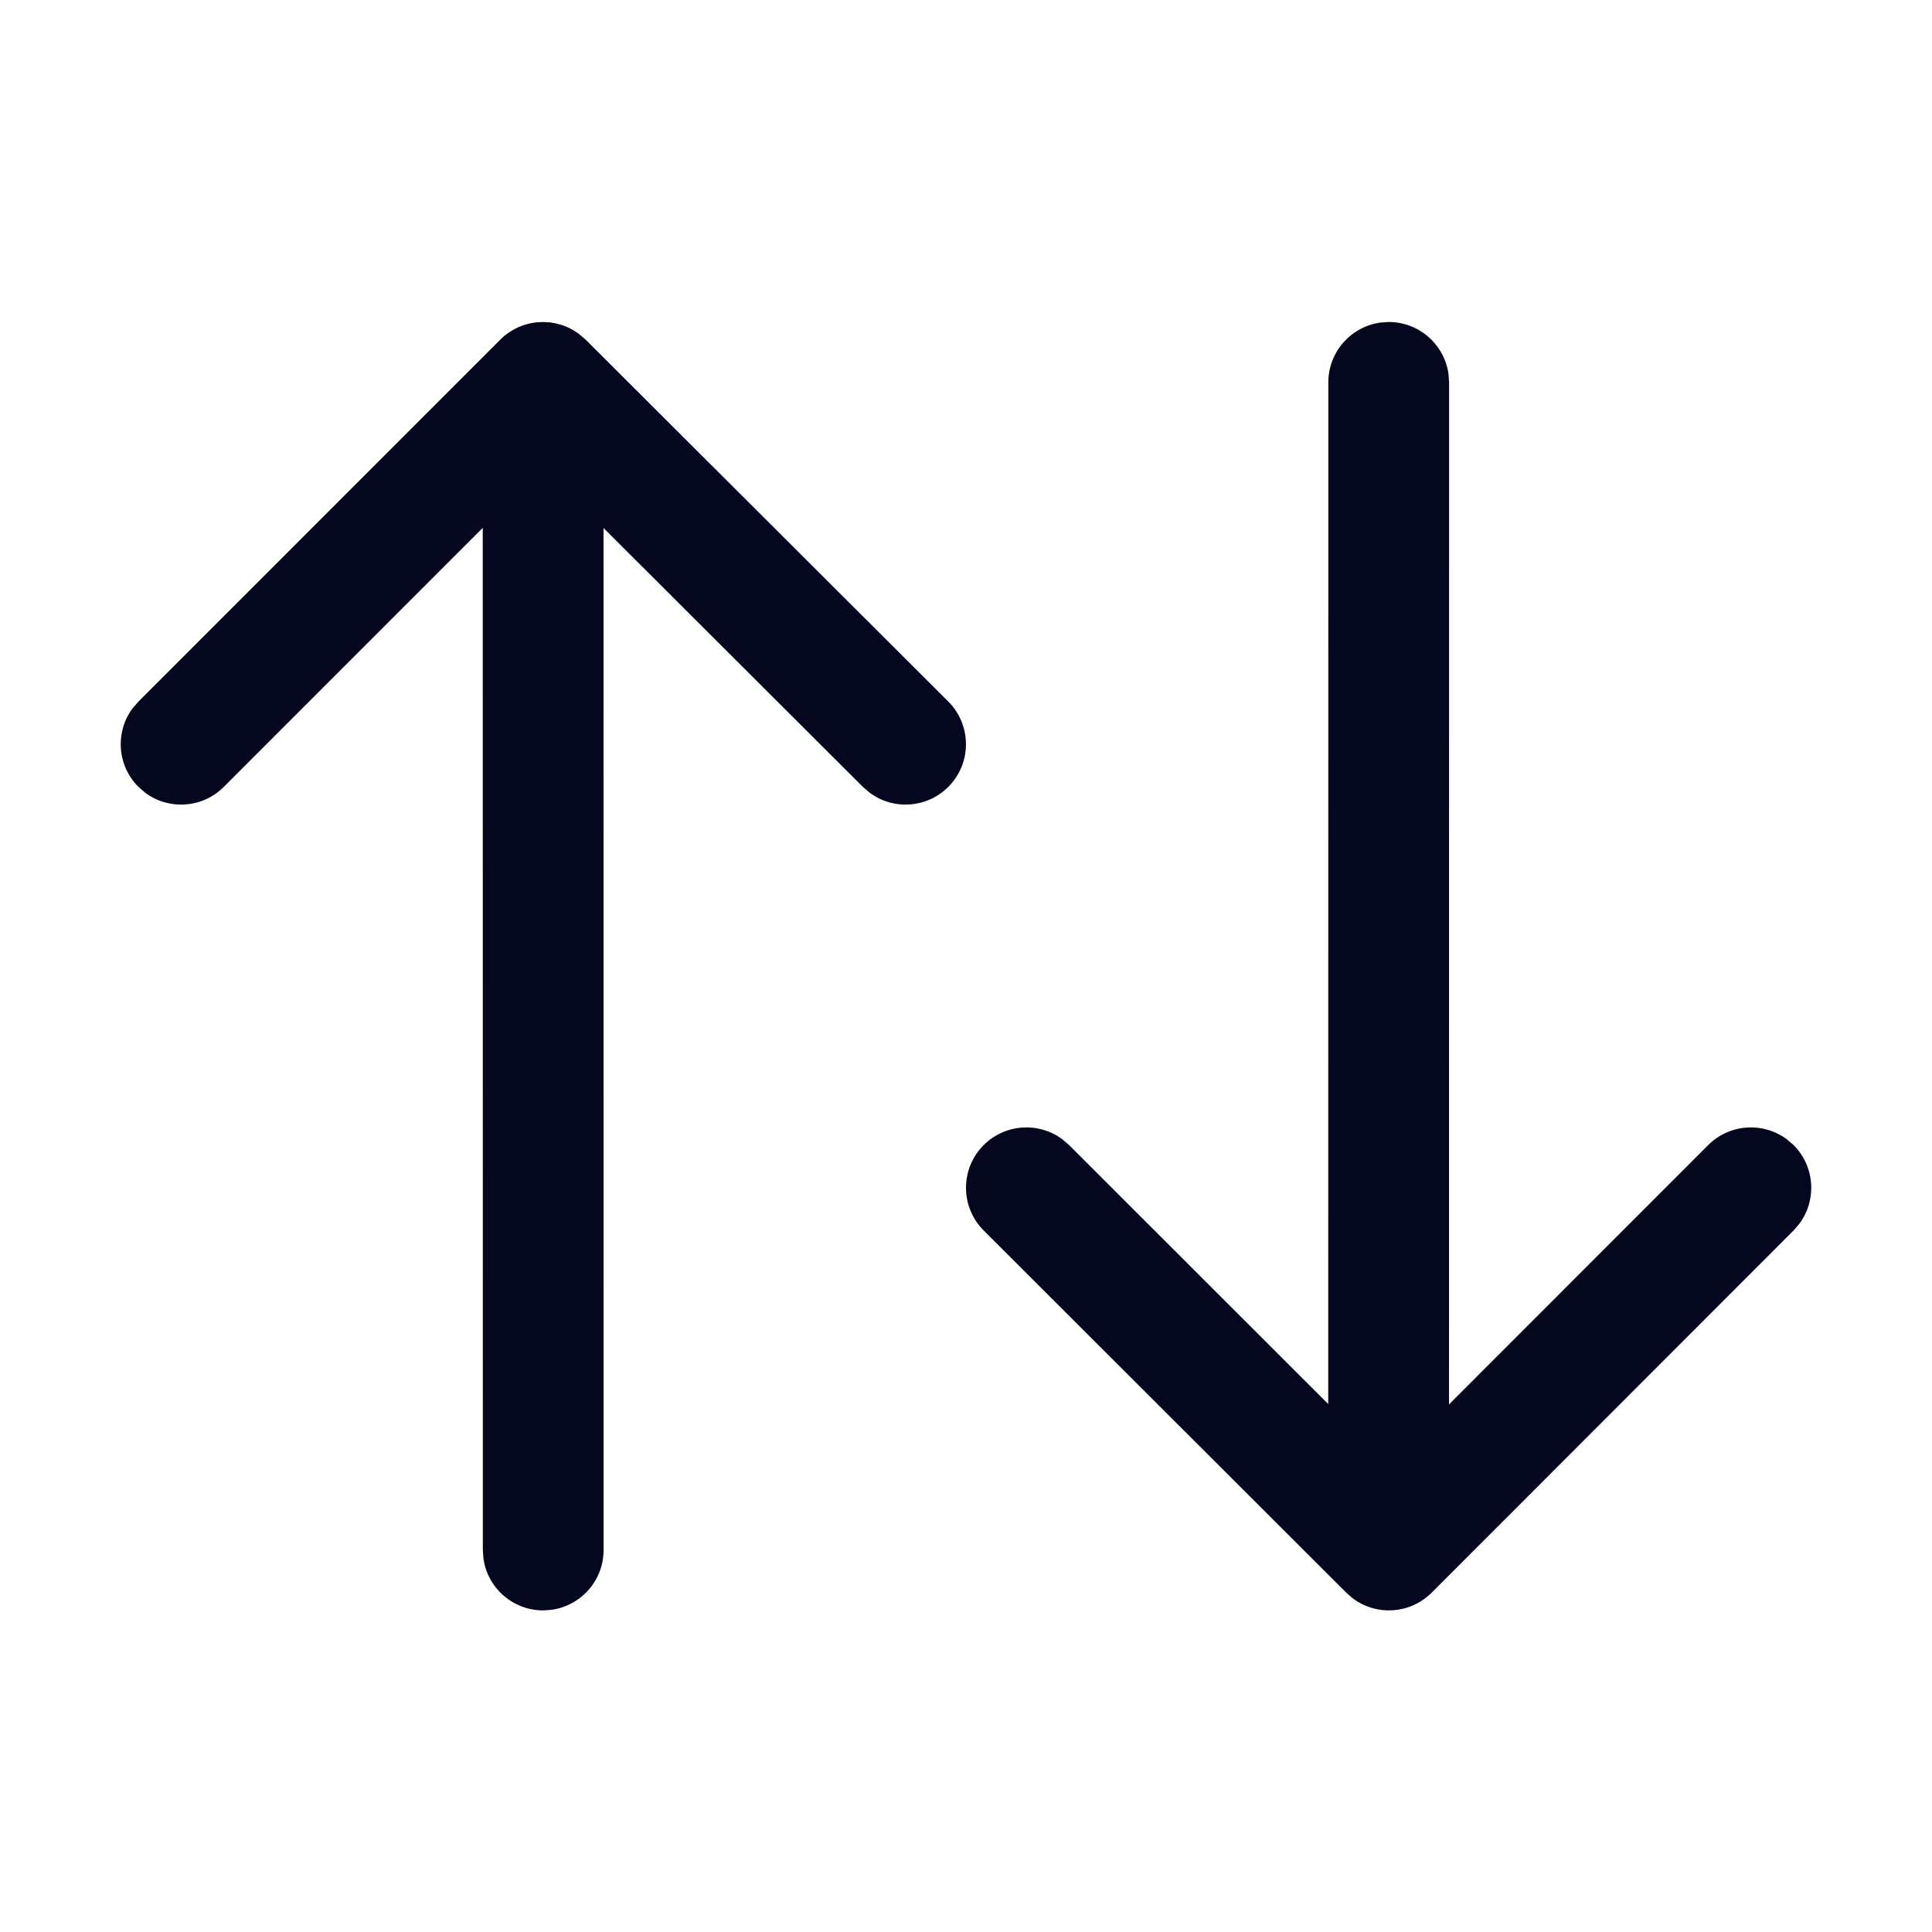 <svg width="24" height="24" viewBox="0 0 24 24" fill="none" xmlns="http://www.w3.org/2000/svg">
<path d="M17.251 4L17.149 4.007C16.783 4.057 16.501 4.37 16.501 4.75L16.5 17.442L13.28 14.224L13.196 14.152C12.902 13.934 12.486 13.959 12.219 14.225C11.927 14.518 11.927 14.993 12.22 15.286L16.724 19.785L16.808 19.858C17.102 20.076 17.518 20.051 17.784 19.785L22.281 15.285L22.353 15.201C22.571 14.907 22.547 14.491 22.28 14.224L22.196 14.152C21.902 13.934 21.486 13.959 21.219 14.225L18 17.446L18.001 4.75L17.994 4.648C17.944 4.282 17.631 4 17.251 4ZM6.214 4.22L1.72 8.715L1.647 8.799C1.429 9.092 1.453 9.509 1.72 9.775L1.804 9.848C2.097 10.066 2.514 10.042 2.78 9.775L5.997 6.557L5.998 19.255L6.005 19.357C6.054 19.723 6.368 20.005 6.748 20.005L6.849 19.998C7.216 19.948 7.498 19.635 7.498 19.255L7.497 6.559L10.72 9.776L10.804 9.848C11.098 10.066 11.514 10.041 11.78 9.775C12.073 9.482 12.073 9.007 11.779 8.714L7.275 4.219L7.19 4.147C6.897 3.929 6.48 3.954 6.214 4.22Z" fill="#04071E"/>
</svg>

